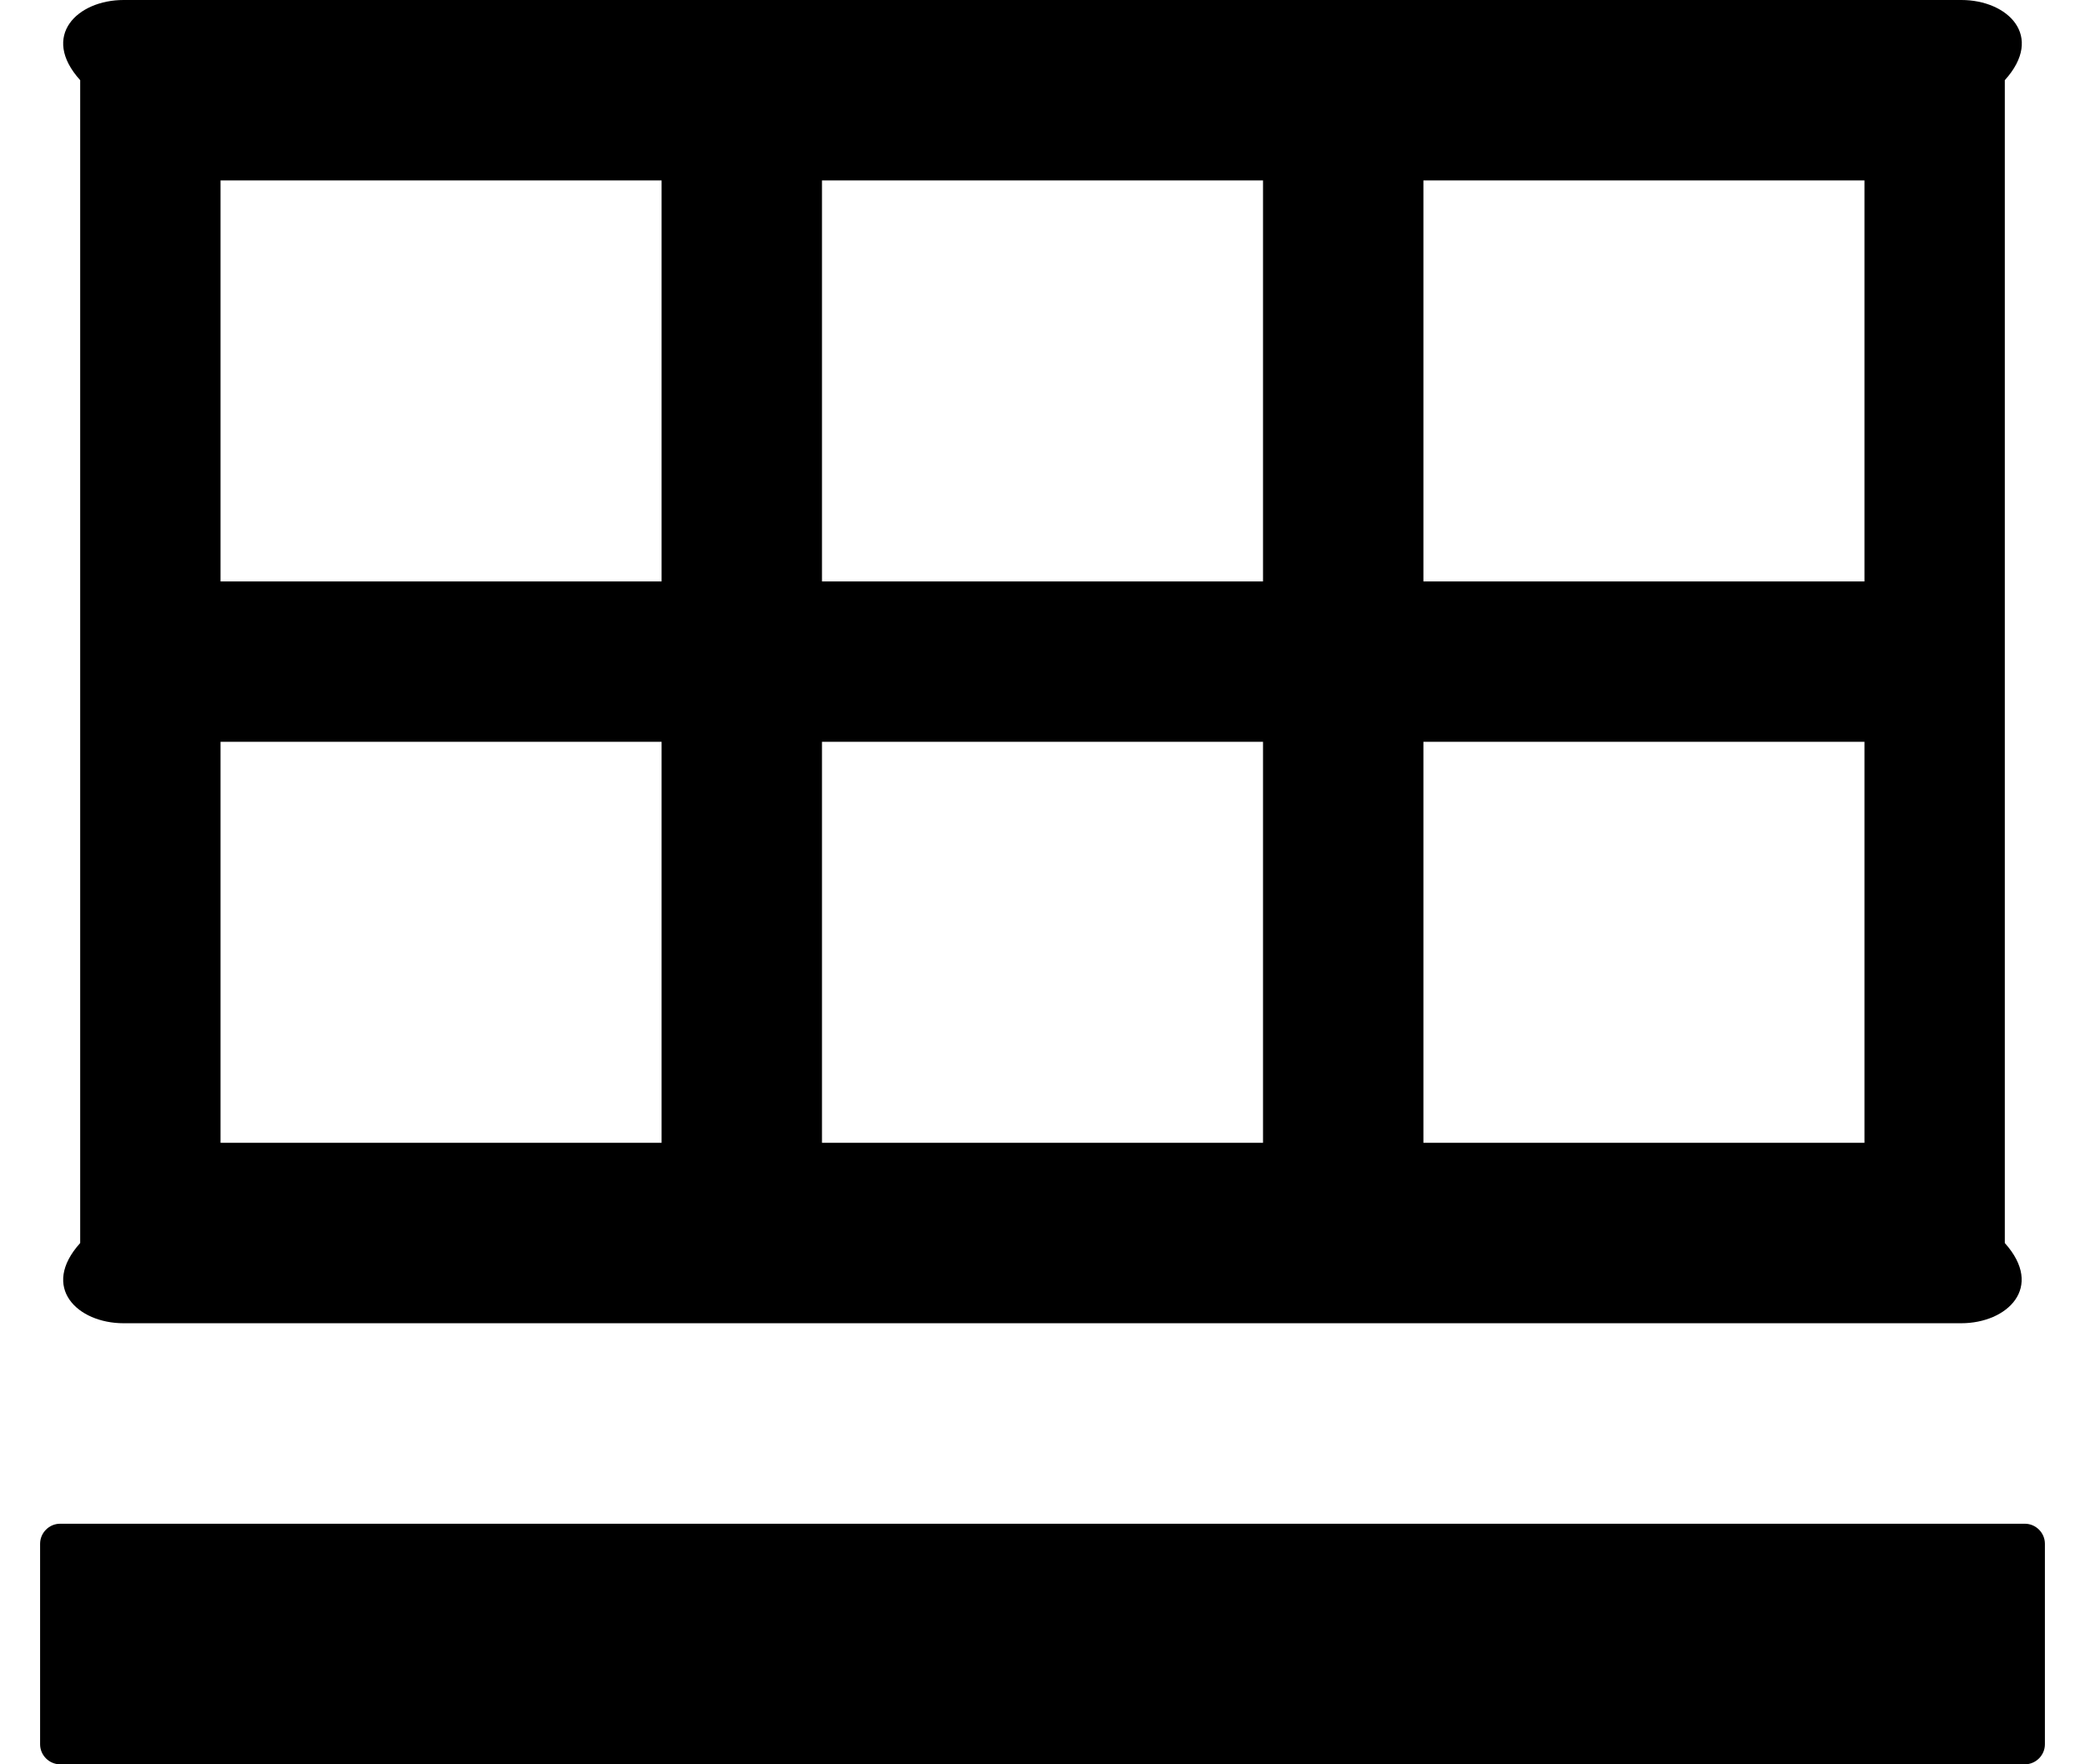 ﻿<?xml version="1.0" encoding="utf-8"?>
<svg version="1.1" xmlns:xlink="http://www.w3.org/1999/xlink" width="26px" height="22px" xmlns="http://www.w3.org/2000/svg">
  <g transform="matrix(1 0 0 1 -110 -2292 )">
    <path d="M 25.5 19.25  C 25.5 19.113  25.387 19  25.25 19  L 0.75 19  C 0.613 19  0.5 19.113  0.5 19.25  L 0.5 21.75  C 0.5 21.887  0.613 22  0.75 22  L 25.25 22  C 25.387 22  25.5 21.887  25.5 21.75  L 25.5 19.25  Z M 25 1  C 25.5 0.447  25.034 0  24.459 0  L 1.541 0  C 0.966 0  0.5 0.447  1 1  L 1 15.5  C 0.5 16.053  0.966 16.5  1.541 16.5  L 24.456 16.5  C 25.031 16.5  25.497 16.053  25 15.5  L 25 1  Z M 8.25 9.25  L 8.25 14.25  L 2.75 14.25  L 2.75 9.25  L 8.25 9.25  Z M 8.25 2.25  L 8.25 7.25  L 2.75 7.25  L 2.75 2.25  L 8.25 2.25  Z M 15.75 9.25  L 15.75 14.25  L 10.25 14.25  L 10.25 9.25  L 15.75 9.25  Z M 15.75 2.25  L 15.75 7.25  L 10.25 7.25  L 10.25 2.25  L 15.75 2.25  Z M 23.25 9.25  L 23.25 14.25  L 17.75 14.25  L 17.75 9.25  L 23.25 9.25  Z M 23.25 2.25  L 23.25 7.25  L 17.75 7.25  L 17.75 2.25  L 23.25 2.25  Z " fill-rule="nonzero" fill="#000000" stroke="none" transform="matrix(1 0 0 1 110 2292 )" />
  </g>
</svg>
